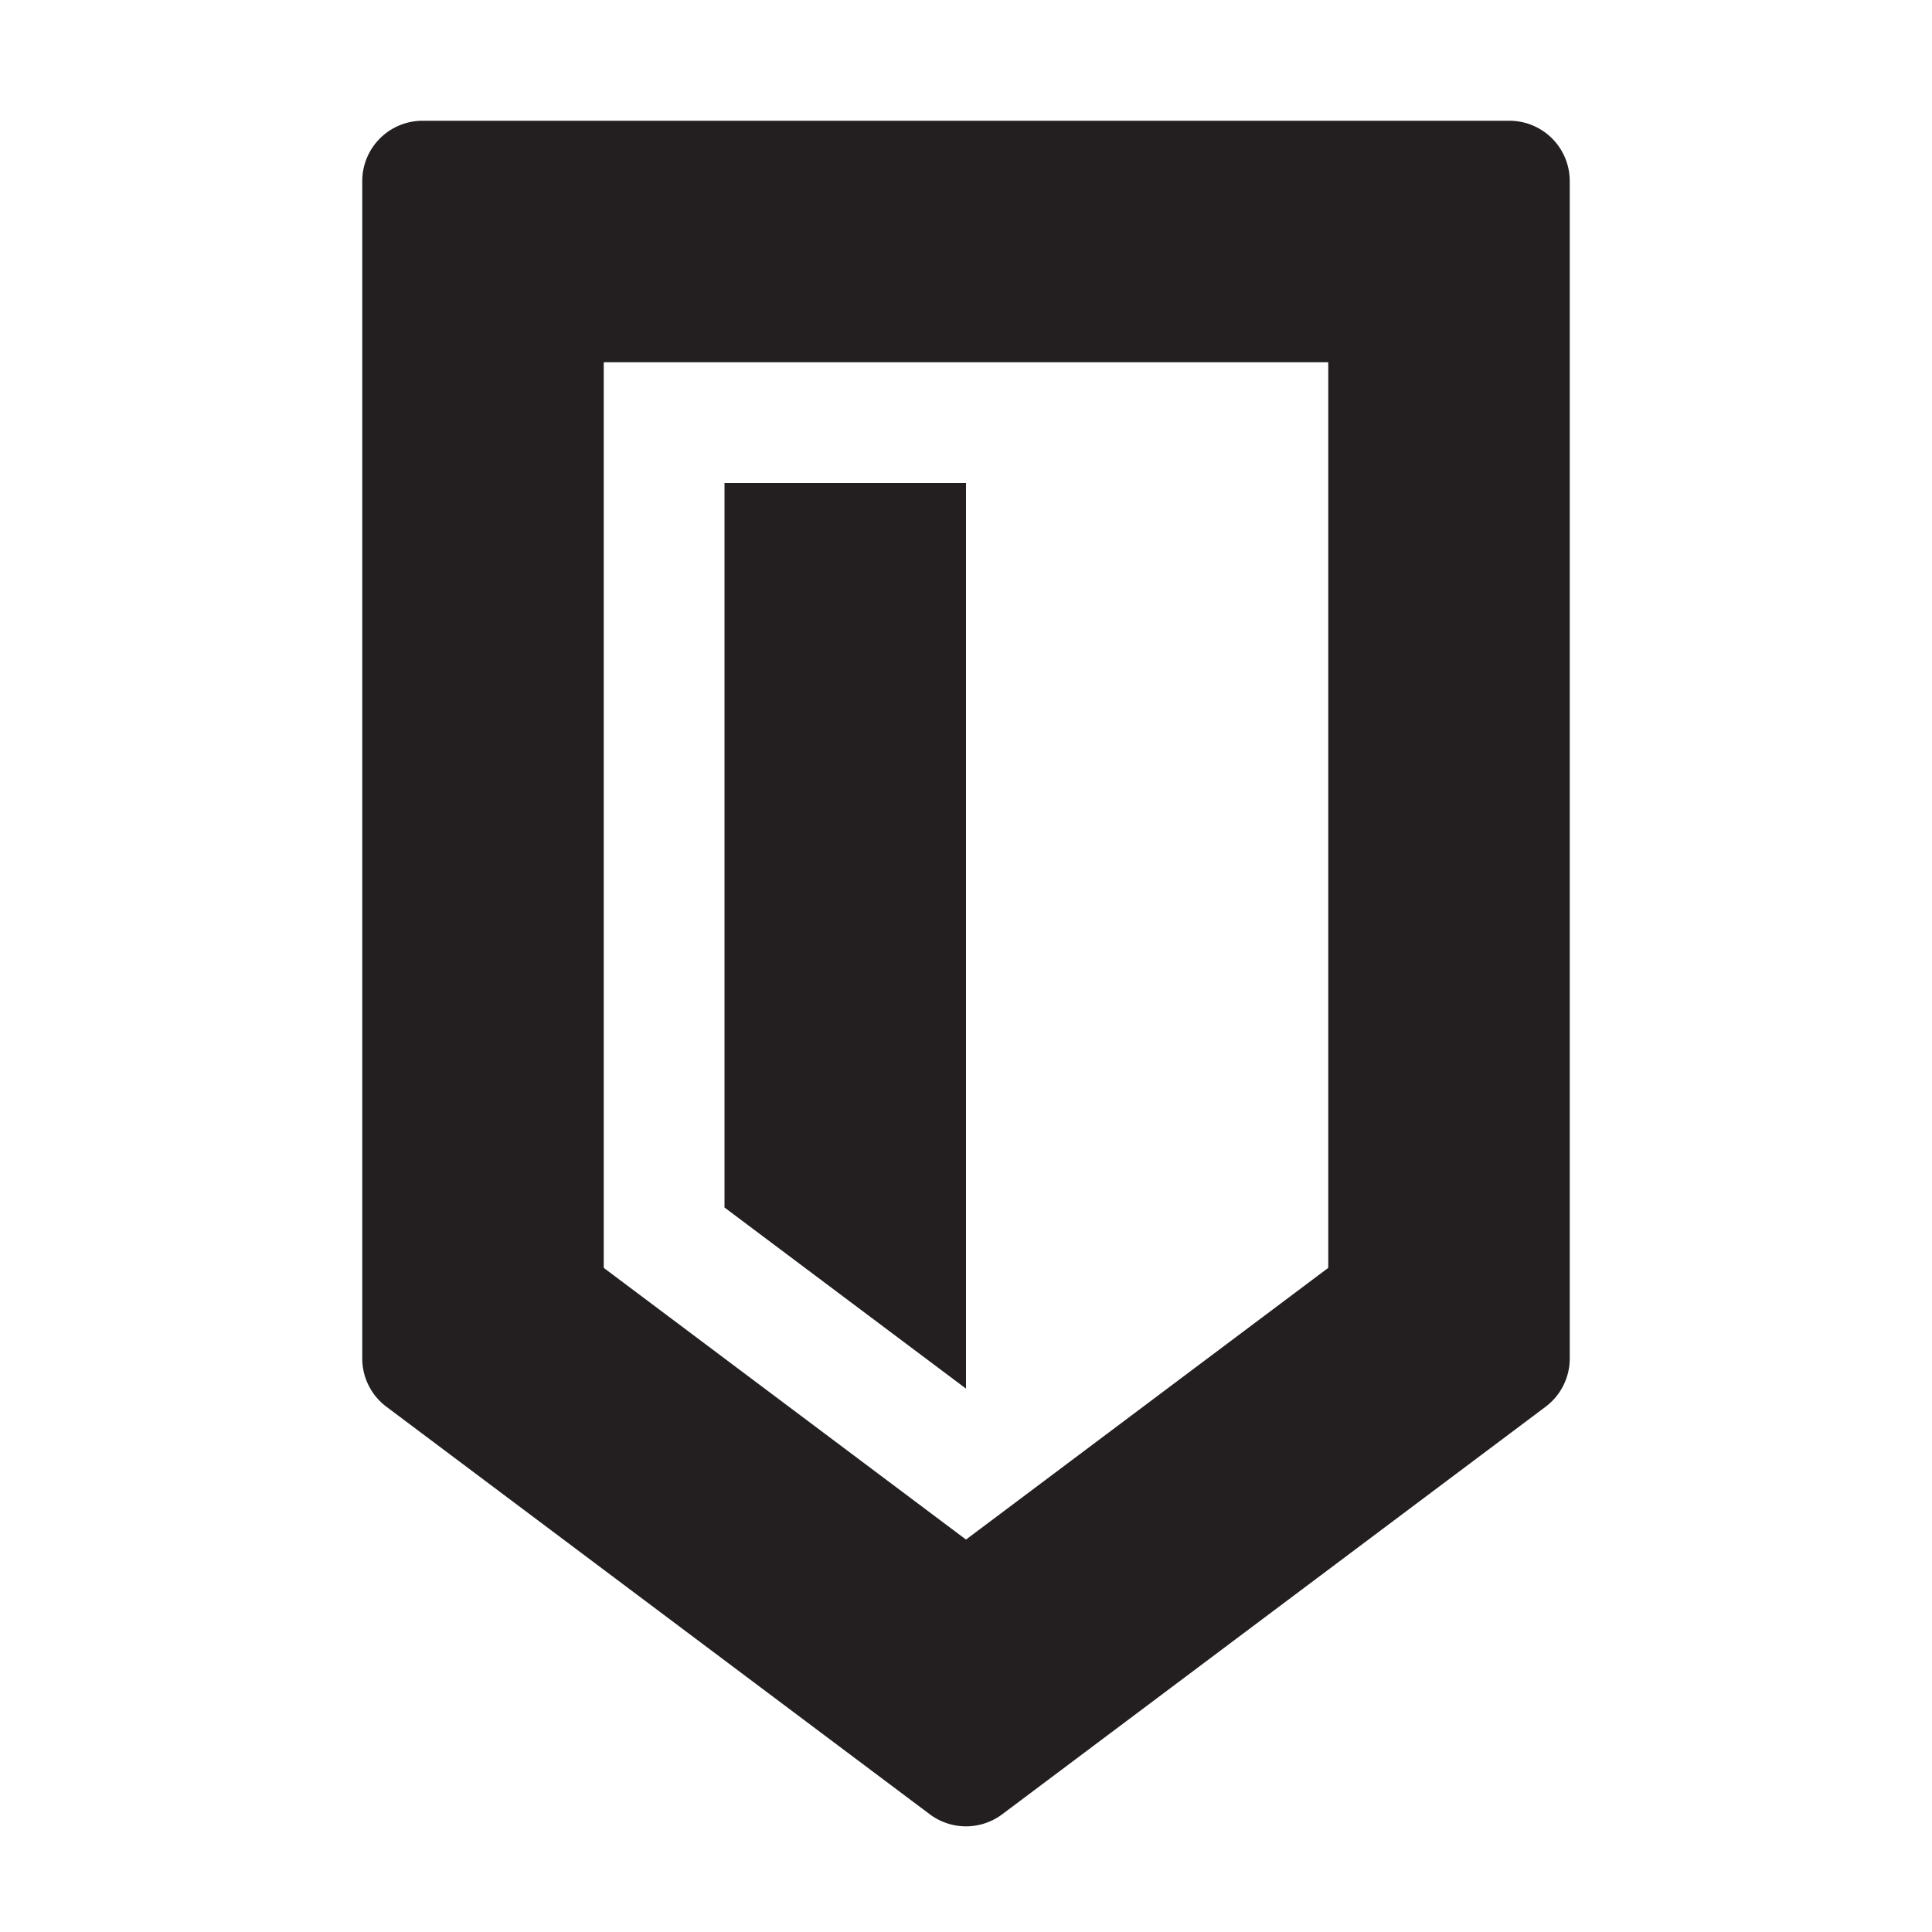 <svg xmlns="http://www.w3.org/2000/svg" width="16" height="16" viewBox="0 0 16 16"><title>finite-icons</title><path d="M7.7,15.025L3.2,11.65a0.5,0.5,0,0,1-.2-0.4V1.5A0.5,0.5,0,0,1,3.5,1h9a0.5,0.5,0,0,1,.5.5v9.75a0.5,0.5,0,0,1-.2.4L8.3,15.025A0.5,0.5,0,0,1,7.7,15.025ZM5,10.5l3,2.25,3-2.25V3H5v7.5Z" fill="#231f20"/><path d="M8,11.5L6,10V4H8v7.5Z" fill="#231f20"/></svg>